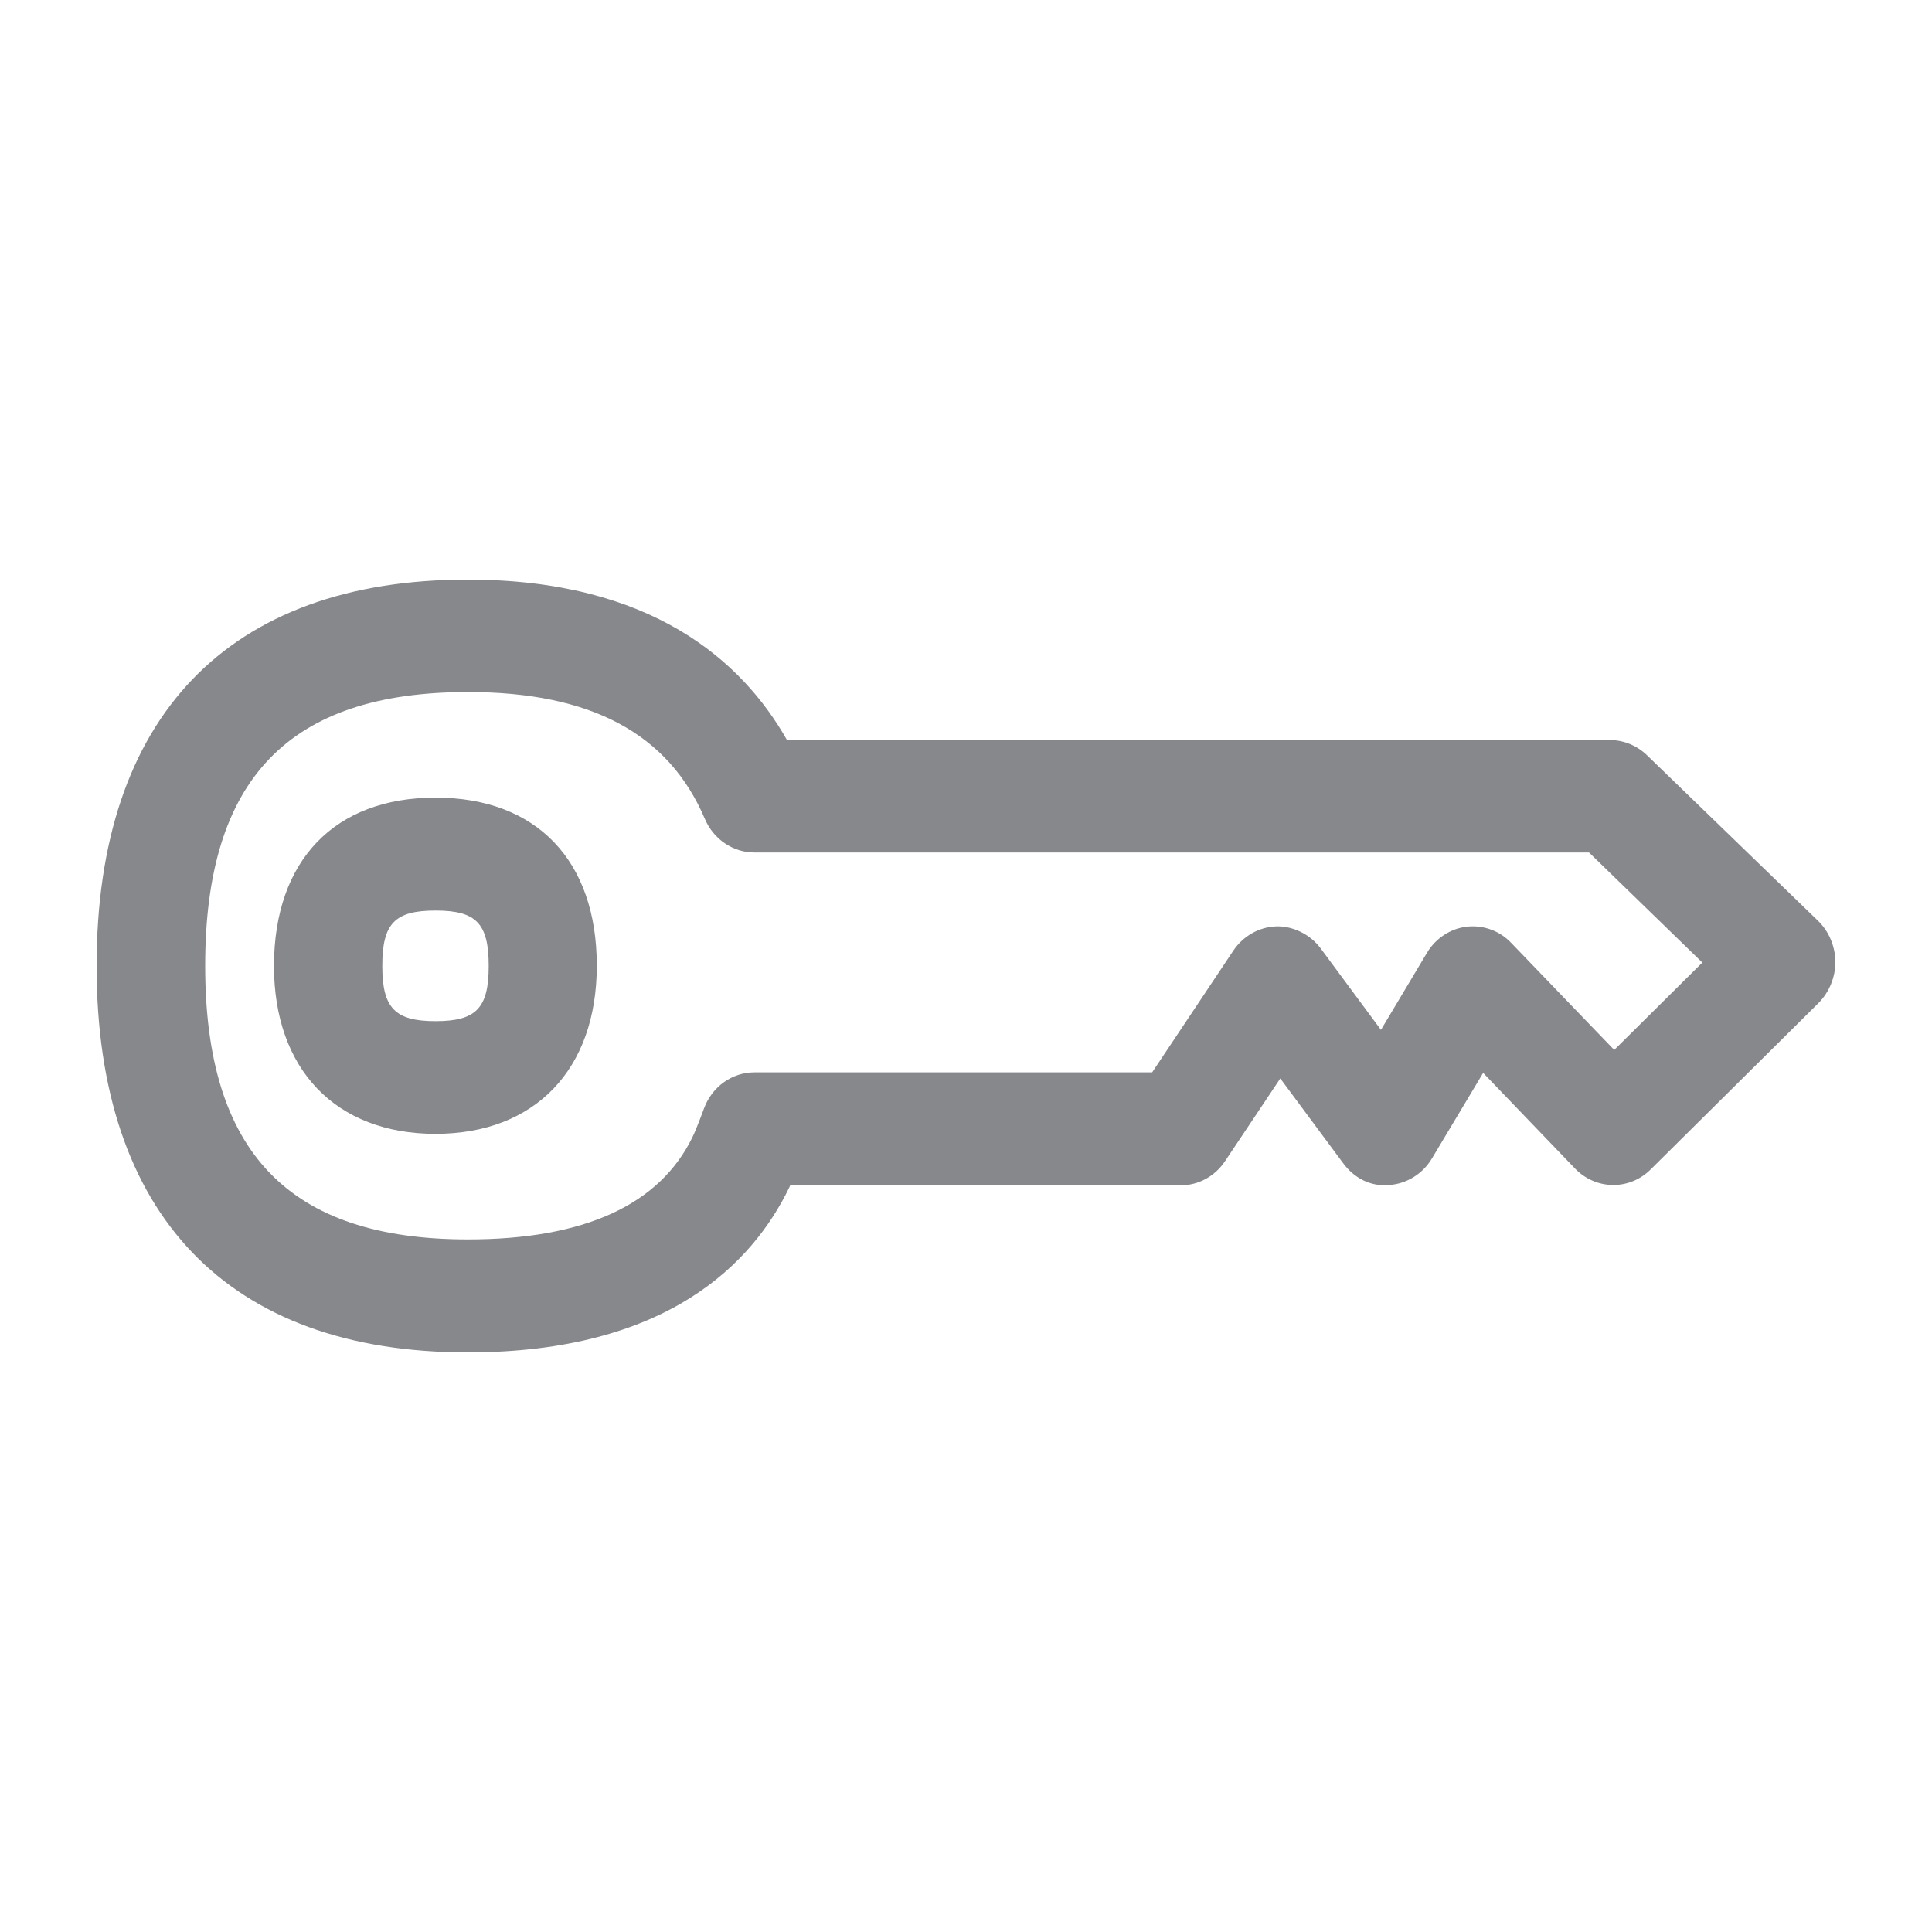<svg width="40" height="40" viewBox="0 0 40 40" fill="none" xmlns="http://www.w3.org/2000/svg">
<path fill-rule="evenodd" clip-rule="evenodd" d="M9.017 21.142C9.857 21.142 10.118 20.874 10.118 20C10.118 19.12 9.862 18.852 9.017 18.852C8.172 18.852 7.915 19.12 7.915 20C7.915 20.869 8.177 21.142 9.017 21.142ZM9.017 16.514C11.106 16.514 12.356 17.814 12.356 19.994C12.356 22.142 11.075 23.475 9.017 23.475C6.953 23.475 5.672 22.142 5.672 19.994C5.677 17.814 6.927 16.514 9.017 16.514ZM33.421 21.738L35.245 19.929L32.899 17.65H15.618C15.178 17.65 14.773 17.377 14.594 16.956C13.841 15.186 12.233 14.328 9.688 14.328C5.98 14.328 4.248 16.126 4.248 19.994C4.248 23.858 5.98 25.661 9.688 25.661C12.095 25.661 13.662 24.945 14.343 23.53C14.415 23.383 14.579 22.945 14.579 22.94C14.748 22.492 15.163 22.202 15.618 22.202H23.854L25.534 19.683C25.739 19.377 26.072 19.191 26.425 19.18C26.758 19.169 27.122 19.339 27.342 19.634L28.591 21.322L29.544 19.727C29.723 19.426 30.031 19.224 30.369 19.186C30.707 19.148 31.045 19.268 31.285 19.519L33.421 21.738ZM37.642 19.066C37.867 19.284 37.995 19.59 38 19.913C38 20.235 37.872 20.541 37.652 20.765L34.174 24.213C33.734 24.65 33.037 24.639 32.607 24.191L30.707 22.213L29.647 23.984C29.452 24.311 29.114 24.514 28.75 24.535C28.371 24.568 28.033 24.388 27.808 24.082L26.507 22.328L25.365 24.038C25.155 24.355 24.812 24.541 24.443 24.541H16.361C16.356 24.557 16.346 24.568 16.341 24.585C15.588 26.142 13.826 28 9.682 28C4.73 28 2 25.159 2 20C2 14.841 4.73 12 9.682 12C13.478 12 15.362 13.678 16.294 15.322H33.334C33.616 15.322 33.892 15.437 34.097 15.634L37.642 19.066Z" fill="#86888C"/>
</svg>

